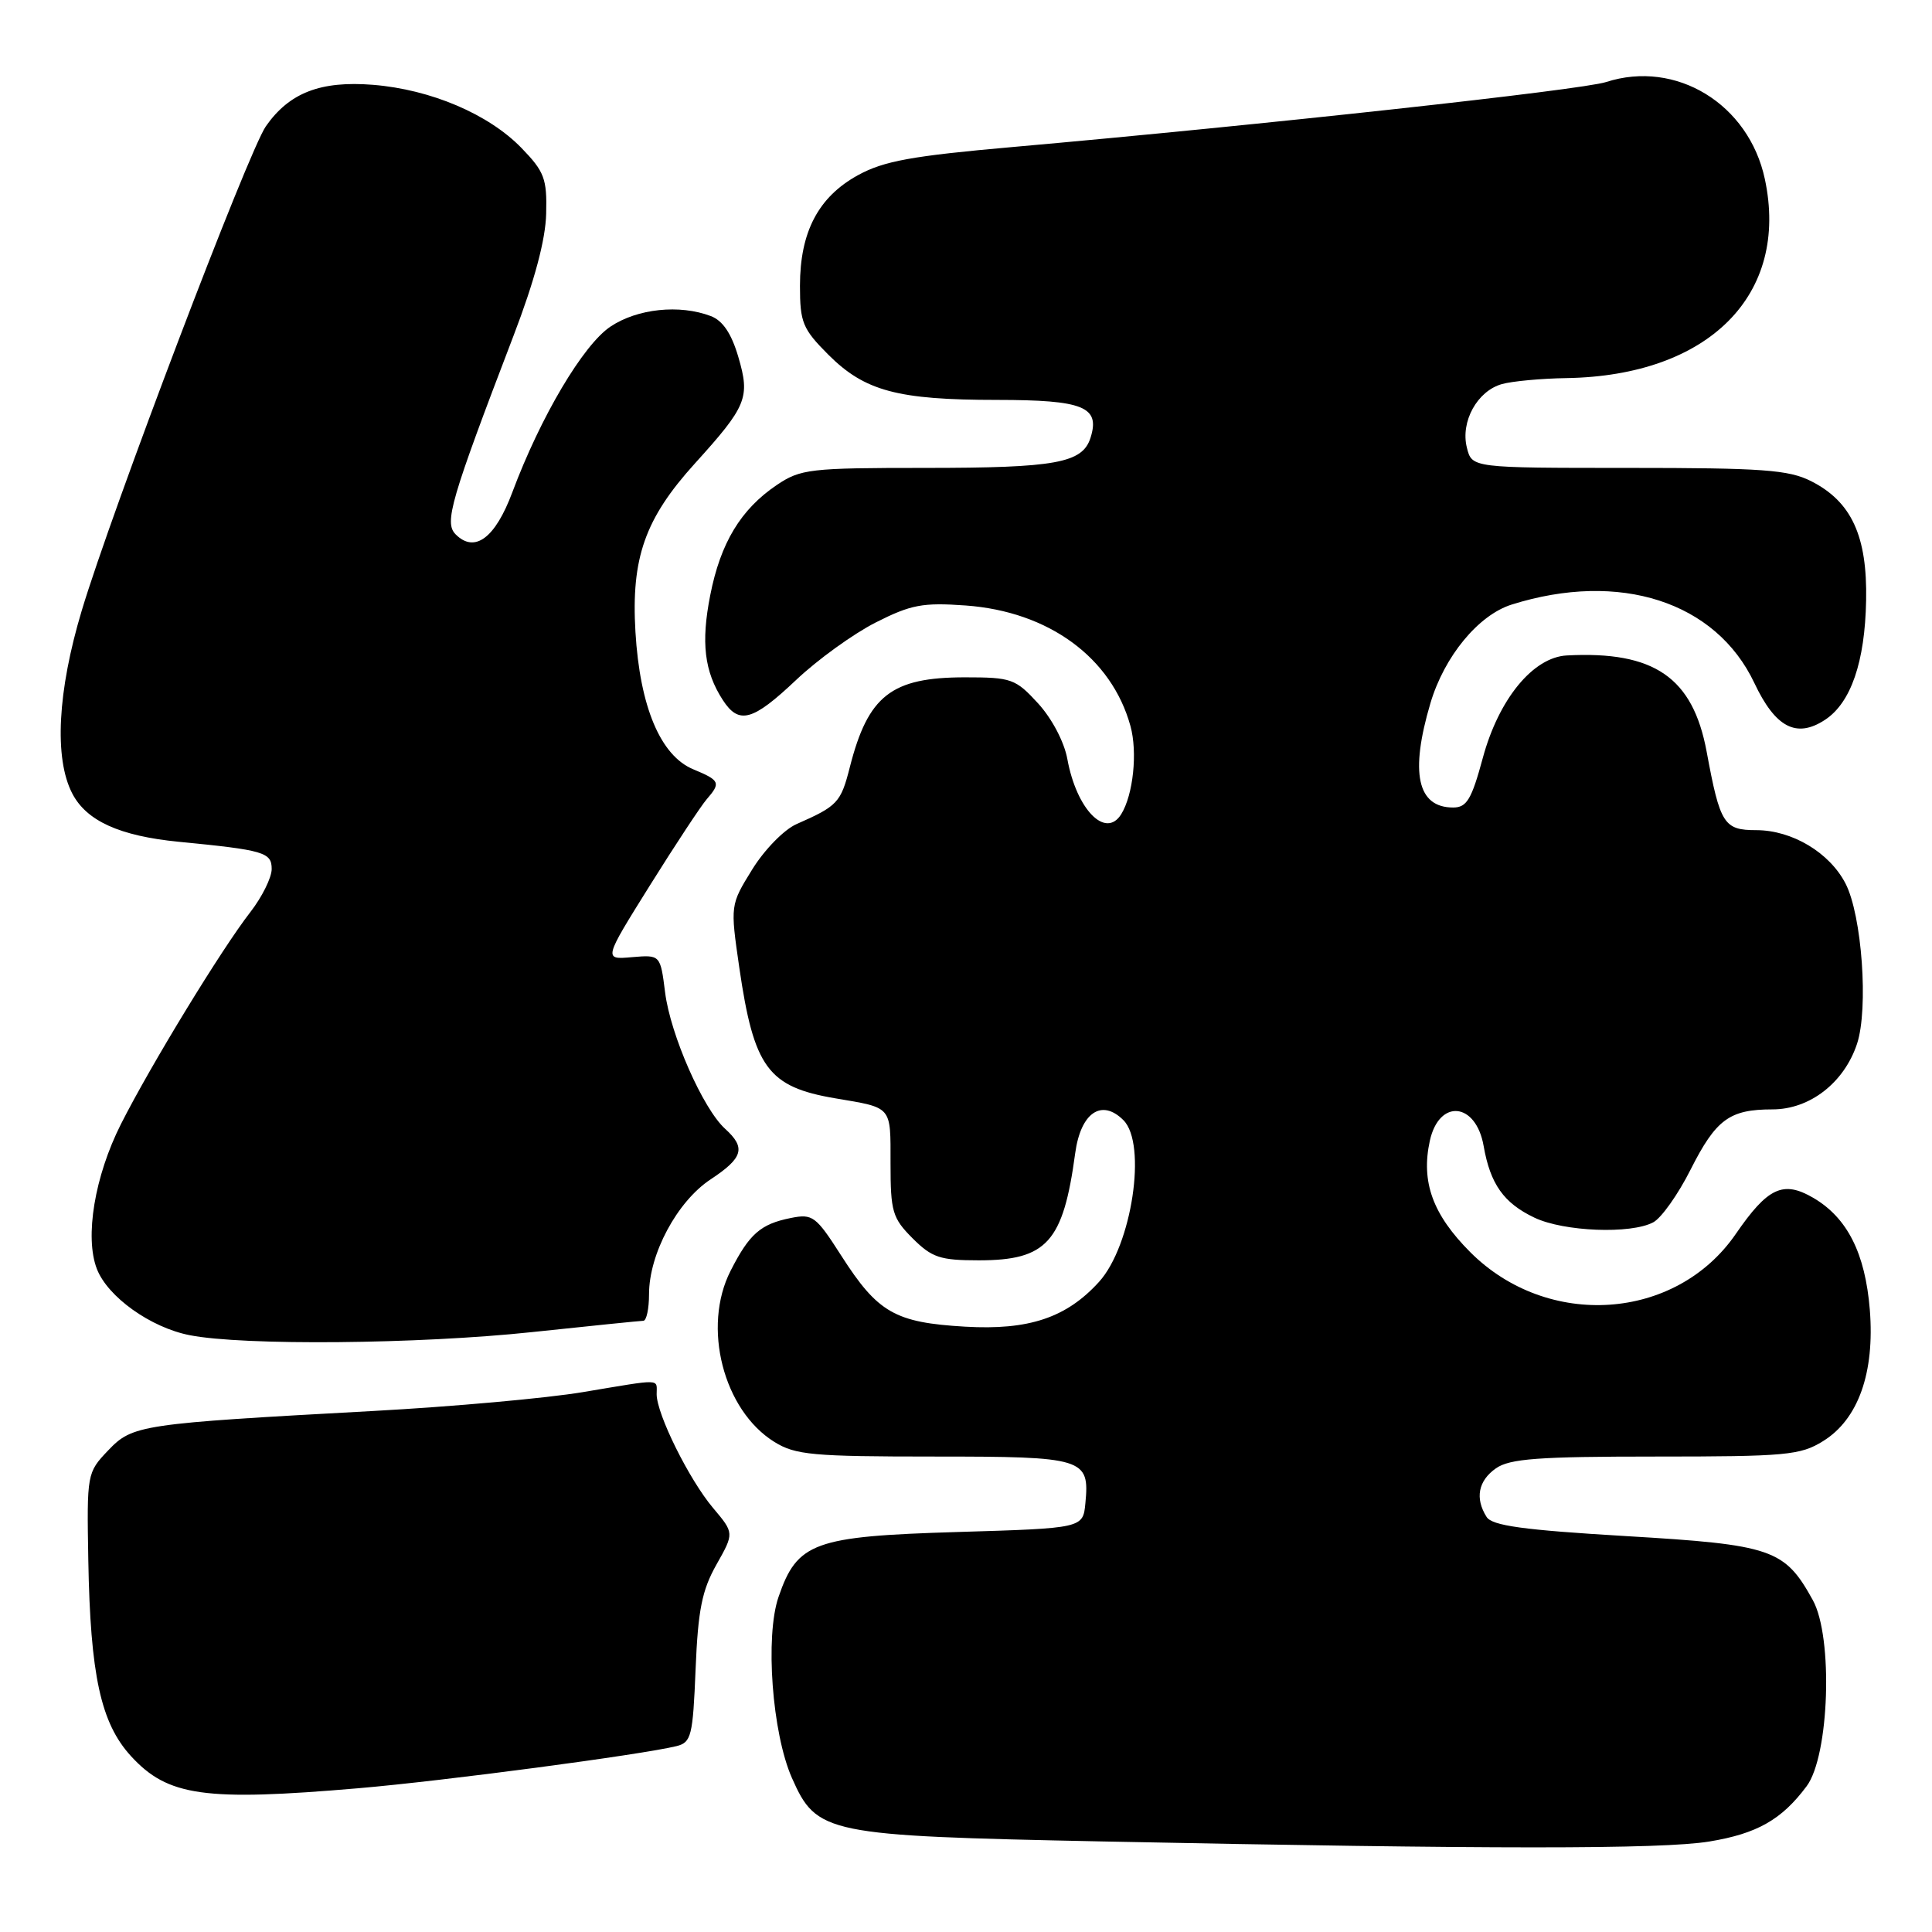 <?xml version="1.0" encoding="UTF-8" standalone="no"?>
<!DOCTYPE svg PUBLIC "-//W3C//DTD SVG 1.1//EN" "http://www.w3.org/Graphics/SVG/1.1/DTD/svg11.dtd" >
<svg xmlns="http://www.w3.org/2000/svg" xmlns:xlink="http://www.w3.org/1999/xlink" version="1.1" viewBox="0 0 256 256">
 <g >
 <path fill="currentColor"
d=" M 226.49 244.01 C 232.82 242.97 236.08 241.12 239.39 236.68 C 242.40 232.65 242.92 216.93 240.21 212.03 C 236.47 205.25 234.84 204.69 215.44 203.54 C 201.80 202.73 197.71 202.16 196.98 201.00 C 195.42 198.53 195.87 196.21 198.22 194.56 C 200.04 193.28 203.86 193.00 219.35 193.00 C 236.64 193.00 238.55 192.83 241.56 190.96 C 246.23 188.08 248.43 181.89 247.76 173.54 C 247.15 166.06 244.78 161.36 240.27 158.72 C 236.27 156.39 234.24 157.34 229.99 163.52 C 222.07 175.02 205.08 176.18 194.82 165.92 C 189.84 160.93 188.27 156.61 189.46 151.16 C 190.69 145.57 195.57 146.03 196.59 151.85 C 197.47 156.90 199.26 159.42 203.33 161.35 C 207.22 163.20 216.11 163.55 219.07 161.96 C 220.14 161.39 222.36 158.26 224.00 155.00 C 227.38 148.31 229.16 147.00 234.86 147.00 C 239.81 147.00 244.36 143.47 246.07 138.30 C 247.60 133.64 246.72 121.29 244.54 117.07 C 242.42 112.97 237.47 110.01 232.73 110.00 C 228.42 110.00 227.92 109.21 226.14 99.60 C 224.31 89.77 219.20 86.24 207.62 86.85 C 203.14 87.08 198.59 92.63 196.48 100.43 C 194.99 105.94 194.35 107.00 192.55 107.00 C 187.80 107.00 186.80 102.41 189.54 93.17 C 191.38 86.97 195.89 81.50 200.30 80.11 C 214.62 75.61 227.36 79.72 232.46 90.50 C 235.25 96.41 238.04 97.86 241.81 95.39 C 245.25 93.14 247.12 87.72 247.27 79.56 C 247.44 71.02 245.33 66.46 239.97 63.75 C 237.00 62.25 233.52 62.00 215.77 62.00 C 195.04 62.00 195.04 62.00 194.37 59.32 C 193.50 55.87 195.75 51.80 199.02 50.89 C 200.38 50.51 204.23 50.15 207.57 50.10 C 226.44 49.79 237.13 39.05 233.85 23.72 C 231.72 13.77 222.07 7.88 212.82 10.87 C 209.59 11.92 167.08 16.57 134.19 19.48 C 120.83 20.66 117.12 21.33 113.69 23.21 C 108.44 26.09 106.00 30.73 106.00 37.87 C 106.00 42.74 106.35 43.58 109.77 47.01 C 114.59 51.82 118.94 52.99 132.13 52.99 C 143.58 53.00 145.80 53.90 144.50 58.01 C 143.43 61.36 139.92 62.00 122.58 62.00 C 107.30 62.00 106.09 62.14 102.92 64.27 C 98.16 67.49 95.47 71.93 94.11 78.87 C 92.87 85.14 93.33 88.98 95.77 92.75 C 97.91 96.05 99.72 95.56 105.49 90.10 C 108.33 87.41 113.08 83.98 116.04 82.48 C 120.70 80.12 122.26 79.82 127.95 80.23 C 138.94 81.02 147.29 87.12 149.79 96.20 C 150.75 99.67 150.16 105.31 148.57 107.88 C 146.51 111.21 142.65 107.27 141.43 100.58 C 141.02 98.31 139.38 95.20 137.55 93.20 C 134.56 89.94 134.02 89.75 127.86 89.75 C 118.11 89.75 115.03 92.16 112.61 101.64 C 111.41 106.36 110.99 106.80 105.54 109.20 C 103.90 109.92 101.28 112.60 99.67 115.21 C 96.76 119.92 96.76 119.92 97.96 128.21 C 99.89 141.47 101.76 144.02 110.66 145.53 C 118.29 146.82 118.00 146.48 118.00 154.14 C 118.00 160.56 118.25 161.40 120.92 164.08 C 123.49 166.64 124.56 167.00 129.70 167.00 C 138.72 167.00 140.88 164.59 142.47 152.80 C 143.20 147.43 145.97 145.54 148.86 148.43 C 152.01 151.58 149.98 165.05 145.63 169.85 C 141.31 174.61 136.33 176.28 127.89 175.79 C 118.58 175.25 116.31 173.94 111.47 166.38 C 108.11 161.13 107.68 160.81 104.79 161.39 C 100.78 162.19 99.30 163.49 96.81 168.38 C 93.01 175.82 95.84 186.87 102.62 191.07 C 105.40 192.79 107.69 193.00 123.75 193.00 C 143.69 193.00 144.39 193.22 143.82 199.18 C 143.50 202.50 143.50 202.50 126.82 203.00 C 107.86 203.57 105.64 204.37 103.16 211.60 C 101.36 216.82 102.31 229.64 104.93 235.58 C 108.22 243.01 109.39 243.25 146.00 244.00 C 197.45 245.04 220.14 245.05 226.49 244.01 Z  M 47.50 236.95 C 58.85 235.98 85.01 232.51 89.64 231.37 C 91.60 230.88 91.81 230.05 92.17 221.17 C 92.49 213.33 93.02 210.71 94.93 207.32 C 97.29 203.14 97.29 203.14 94.49 199.82 C 91.33 196.08 87.02 187.40 87.01 184.75 C 87.00 182.65 87.92 182.68 77.25 184.46 C 72.44 185.27 59.95 186.39 49.50 186.96 C 18.54 188.65 17.57 188.79 14.32 192.20 C 11.53 195.13 11.50 195.28 11.70 206.70 C 11.97 221.99 13.35 228.32 17.36 232.70 C 22.24 238.02 27.08 238.70 47.50 236.95 Z  M 70.50 176.51 C 78.20 175.69 84.84 175.02 85.25 175.01 C 85.66 175.00 86.00 173.42 86.00 171.49 C 86.00 166.16 89.72 159.21 94.15 156.28 C 98.48 153.42 98.86 152.09 96.08 149.57 C 93.15 146.92 88.83 137.10 88.13 131.50 C 87.50 126.51 87.50 126.51 83.73 126.83 C 79.97 127.16 79.97 127.16 86.11 117.33 C 89.49 111.92 92.88 106.79 93.63 105.92 C 95.54 103.72 95.41 103.41 91.87 101.94 C 87.52 100.14 84.79 93.66 84.20 83.73 C 83.62 73.94 85.46 68.72 92.06 61.43 C 98.97 53.80 99.42 52.69 97.83 47.29 C 96.92 44.19 95.77 42.48 94.18 41.88 C 90.05 40.31 84.46 40.89 80.90 43.27 C 77.28 45.68 71.63 55.22 67.89 65.22 C 65.62 71.31 62.90 73.33 60.38 70.81 C 58.83 69.26 59.69 66.32 68.04 44.50 C 70.84 37.19 72.29 31.76 72.37 28.31 C 72.49 23.68 72.13 22.74 69.12 19.63 C 64.76 15.12 57.09 11.86 49.44 11.24 C 42.47 10.68 38.33 12.29 35.23 16.73 C 32.90 20.07 14.79 67.71 10.83 80.91 C 7.62 91.60 7.16 100.47 9.57 105.13 C 11.45 108.77 15.84 110.77 23.68 111.54 C 35.00 112.64 36.00 112.94 36.00 115.15 C 36.00 116.28 34.73 118.85 33.17 120.86 C 29.35 125.77 19.95 141.18 16.02 148.96 C 12.54 155.86 11.20 163.93 12.84 168.15 C 14.28 171.85 19.96 175.91 25.14 176.92 C 32.24 178.32 55.46 178.11 70.50 176.51 Z "/>
</g>
</svg>